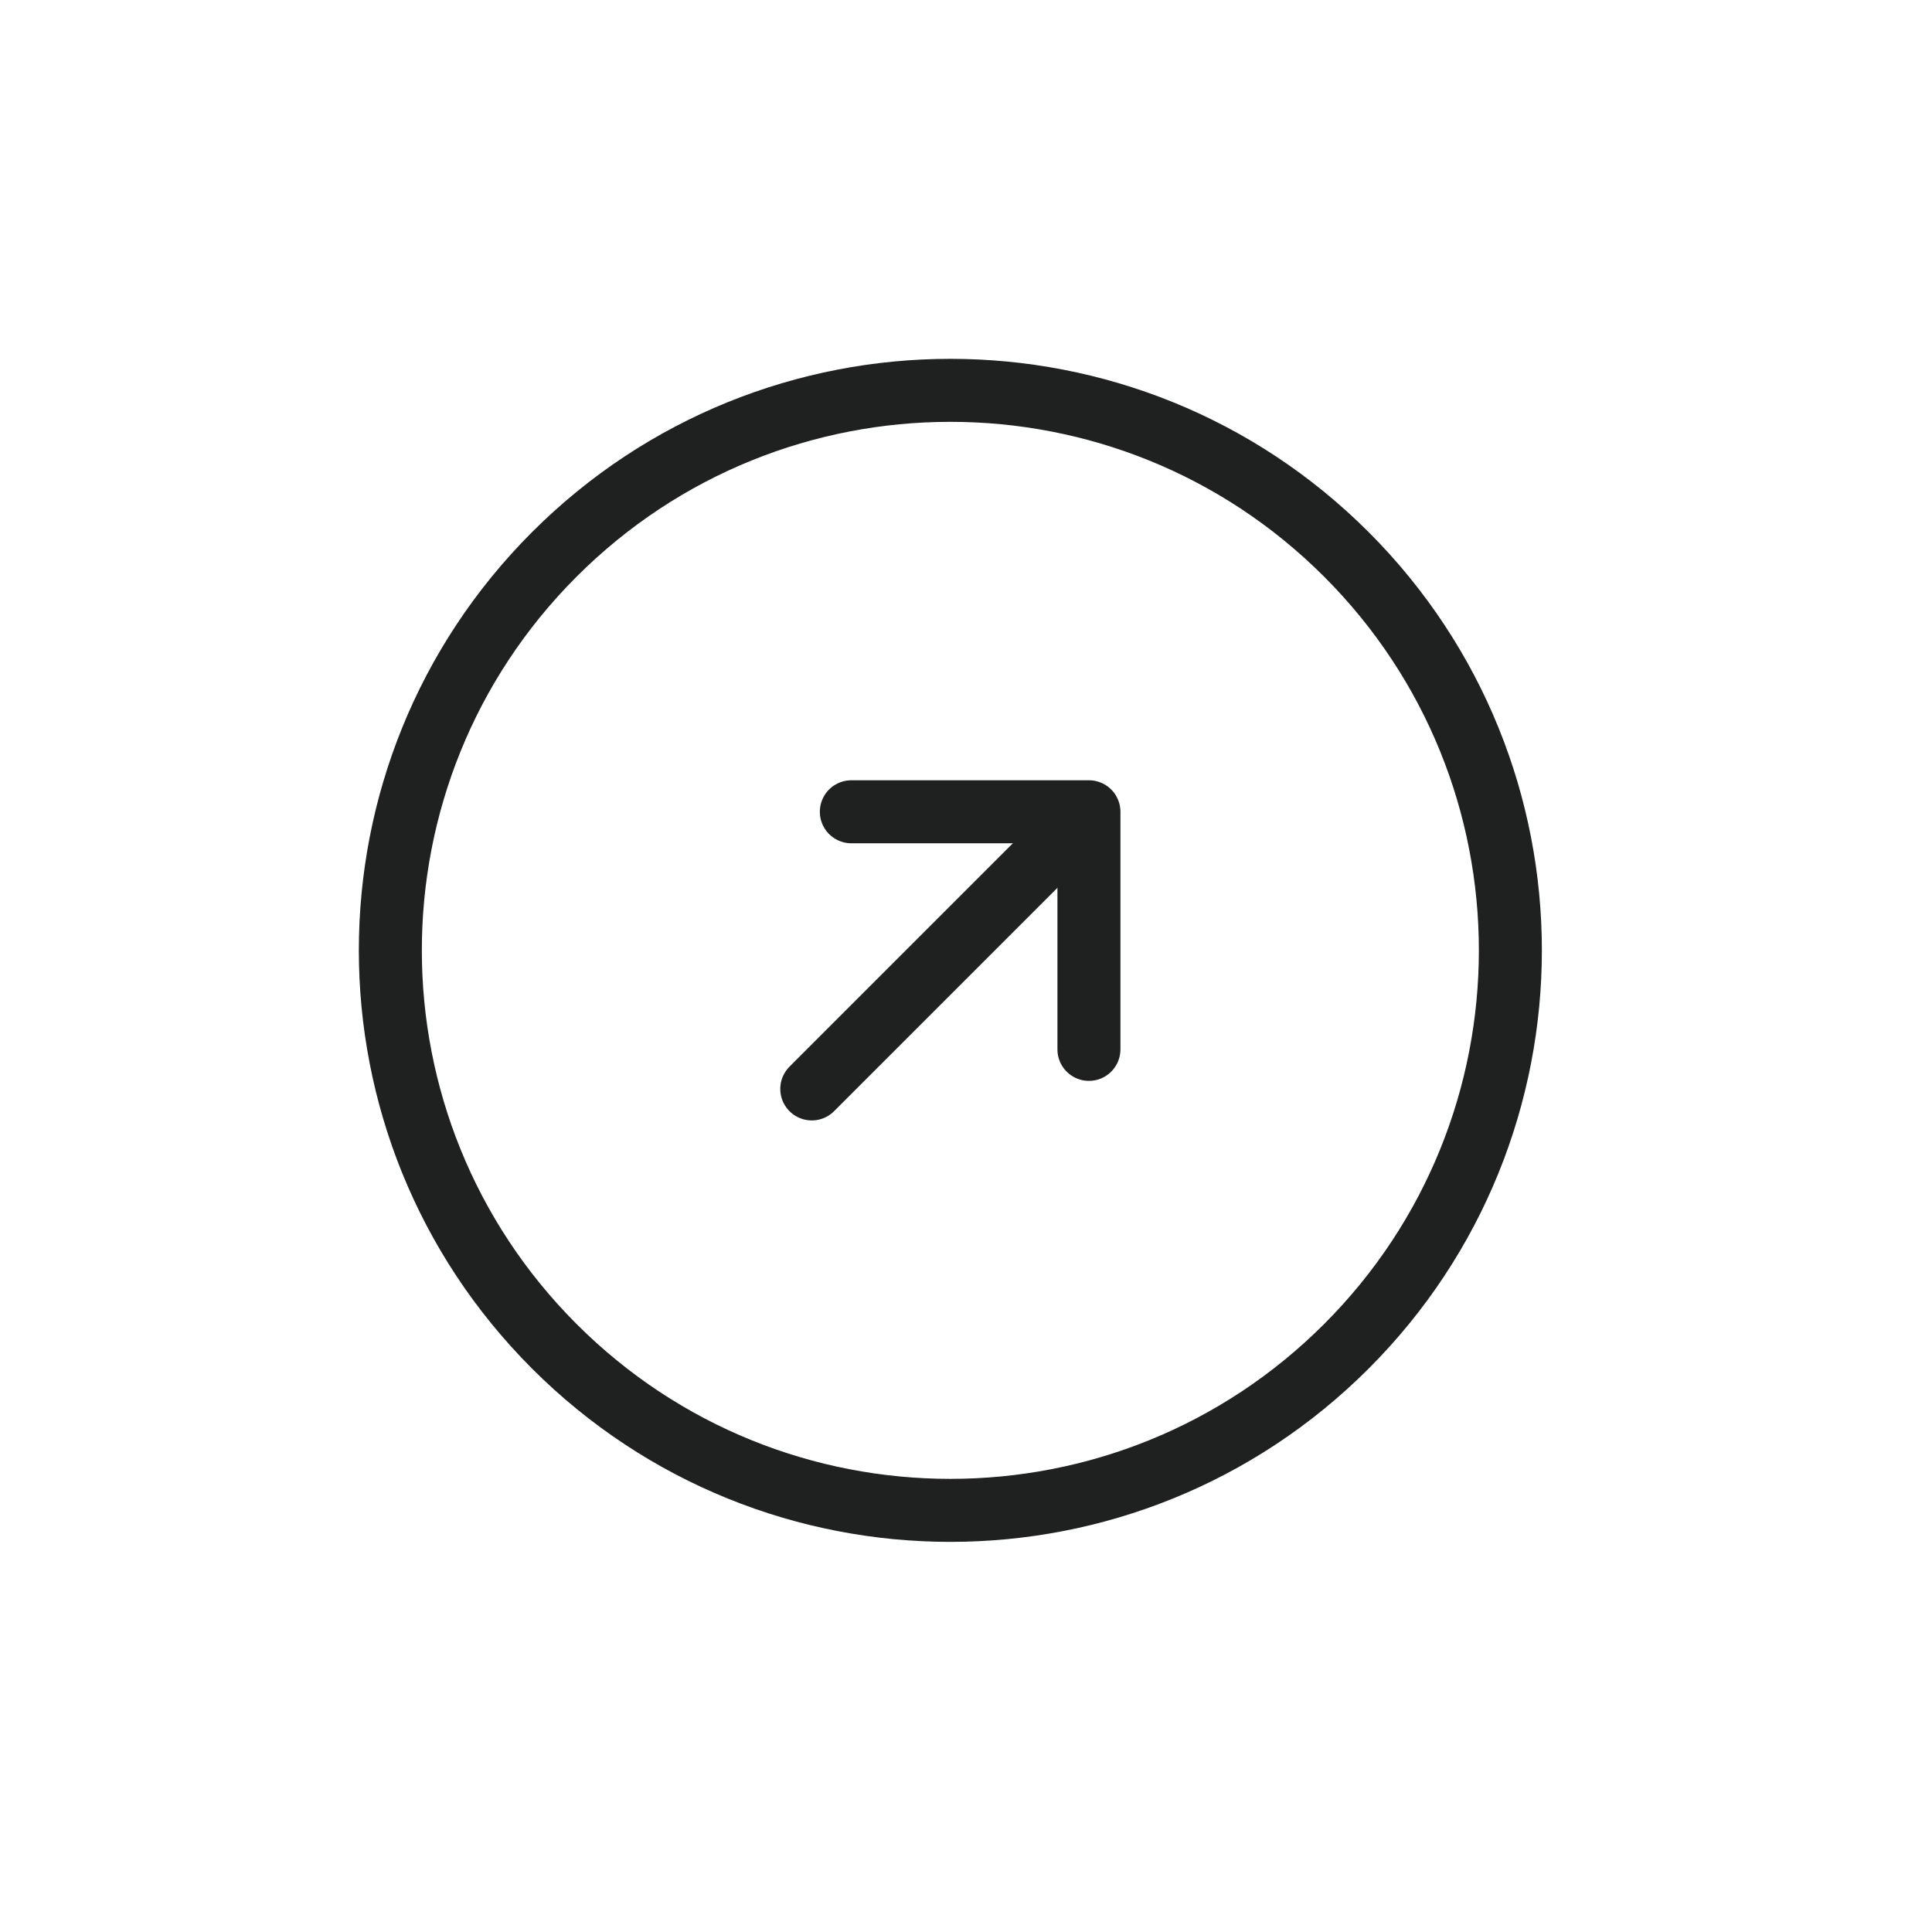 <svg width="46" height="46" viewBox="0 0 46 46" fill="none" xmlns="http://www.w3.org/2000/svg">
	<path d="M32.056 32.056C37.263 26.849 37.263 18.406 32.056 13.199C26.849 7.992 18.406 7.992 13.199 13.199C7.992 18.406 7.992 26.849 13.199 32.056C18.406 37.263 26.849 37.263 32.056 32.056Z" stroke="#1F2120" stroke-width="1.5" stroke-linecap="round" stroke-linejoin="round"/>
	<path d="M19.328 25.927L24.985 20.27" stroke="#1F2120" stroke-width="1.5" stroke-linecap="round" stroke-linejoin="round"/>
	<path d="M25.927 24.985V19.328H20.27" stroke="#1F2120" stroke-width="1.5" stroke-linecap="round" stroke-linejoin="round"/>
	</svg>
	
